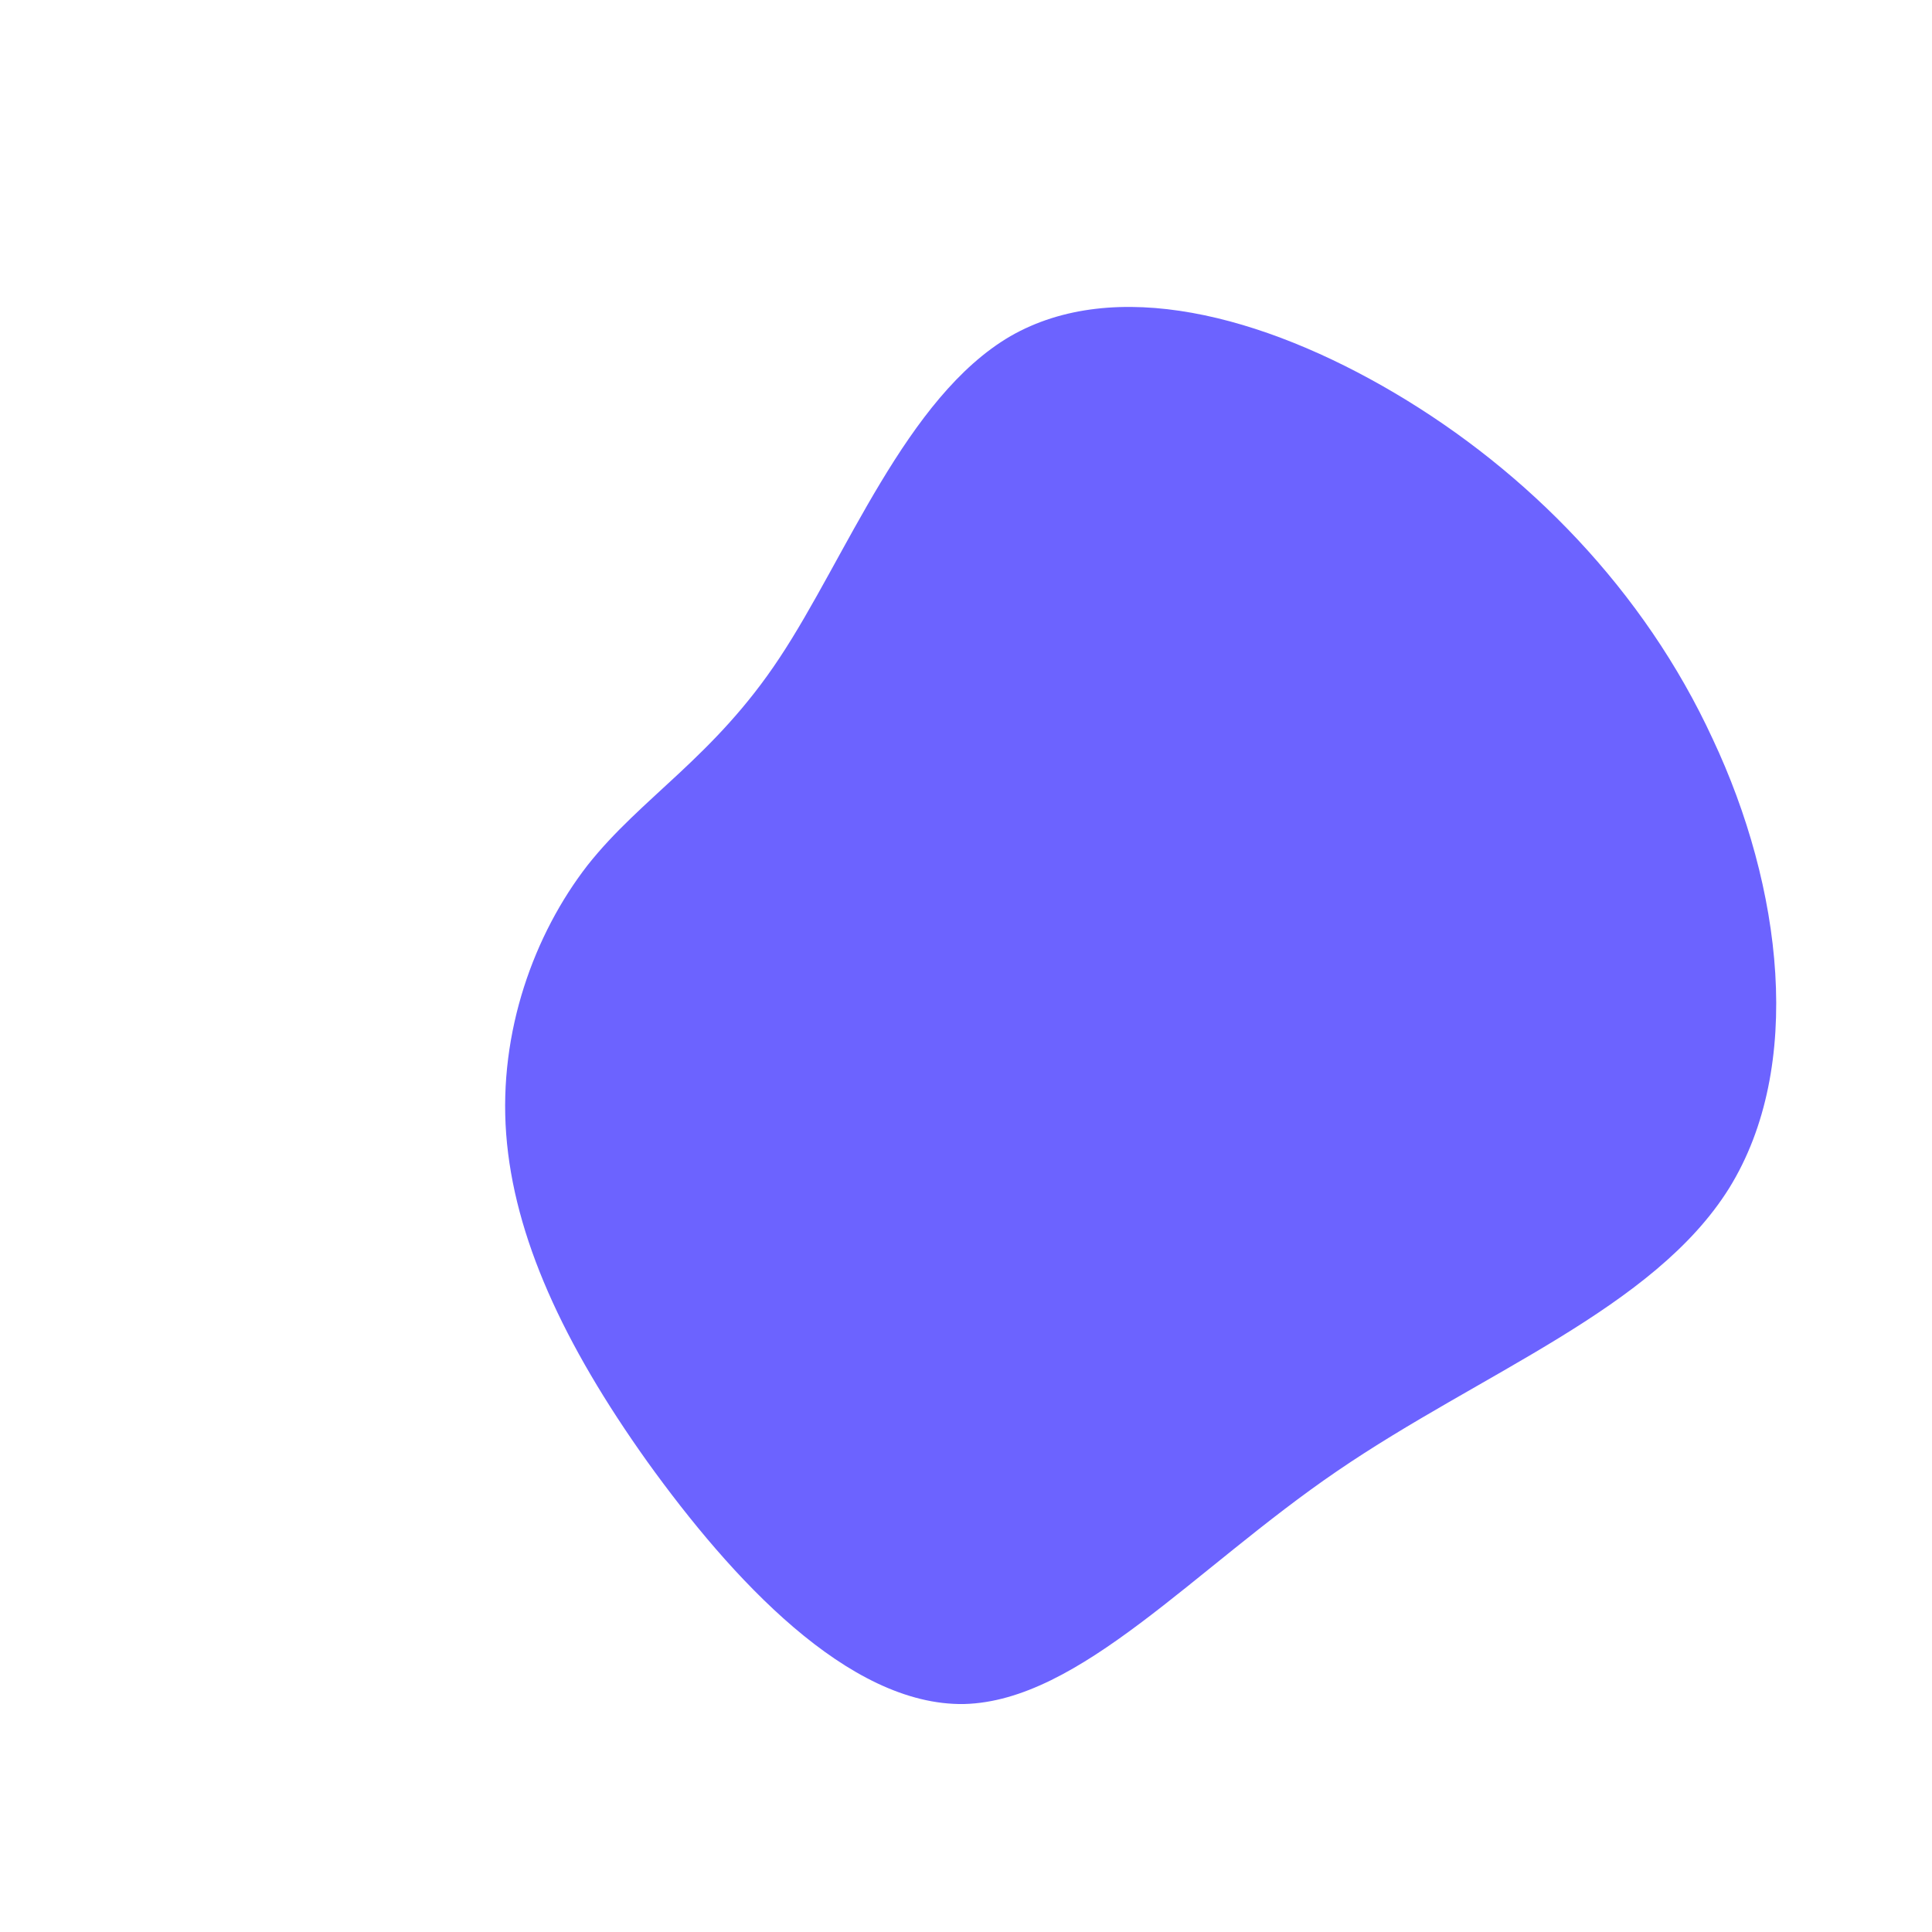 <?xml version="1.0" standalone="no"?>
<svg viewBox="0 0 200 200" xmlns="http://www.w3.org/2000/svg">
  <path fill="#6C63FF" d="M44.4,-59.3C58.1,-51.2,70.2,-38.9,77.3,-23.5C84.5,-8.2,86.8,10.4,79,23C71.2,35.5,53.3,42.1,38.4,52.3C23.6,62.4,11.8,76.1,-0.2,76.4C-12.2,76.6,-24.3,63.4,-33,51.3C-41.7,39.1,-46.8,28,-47.6,17.4C-48.4,6.8,-44.7,-3.3,-39.2,-10.4C-33.6,-17.5,-26.1,-21.6,-19.3,-31.9C-12.4,-42.3,-6.2,-58.9,4.6,-65.2C15.4,-71.4,30.7,-67.4,44.4,-59.3Z" transform="translate(100 100)" />
</svg>
